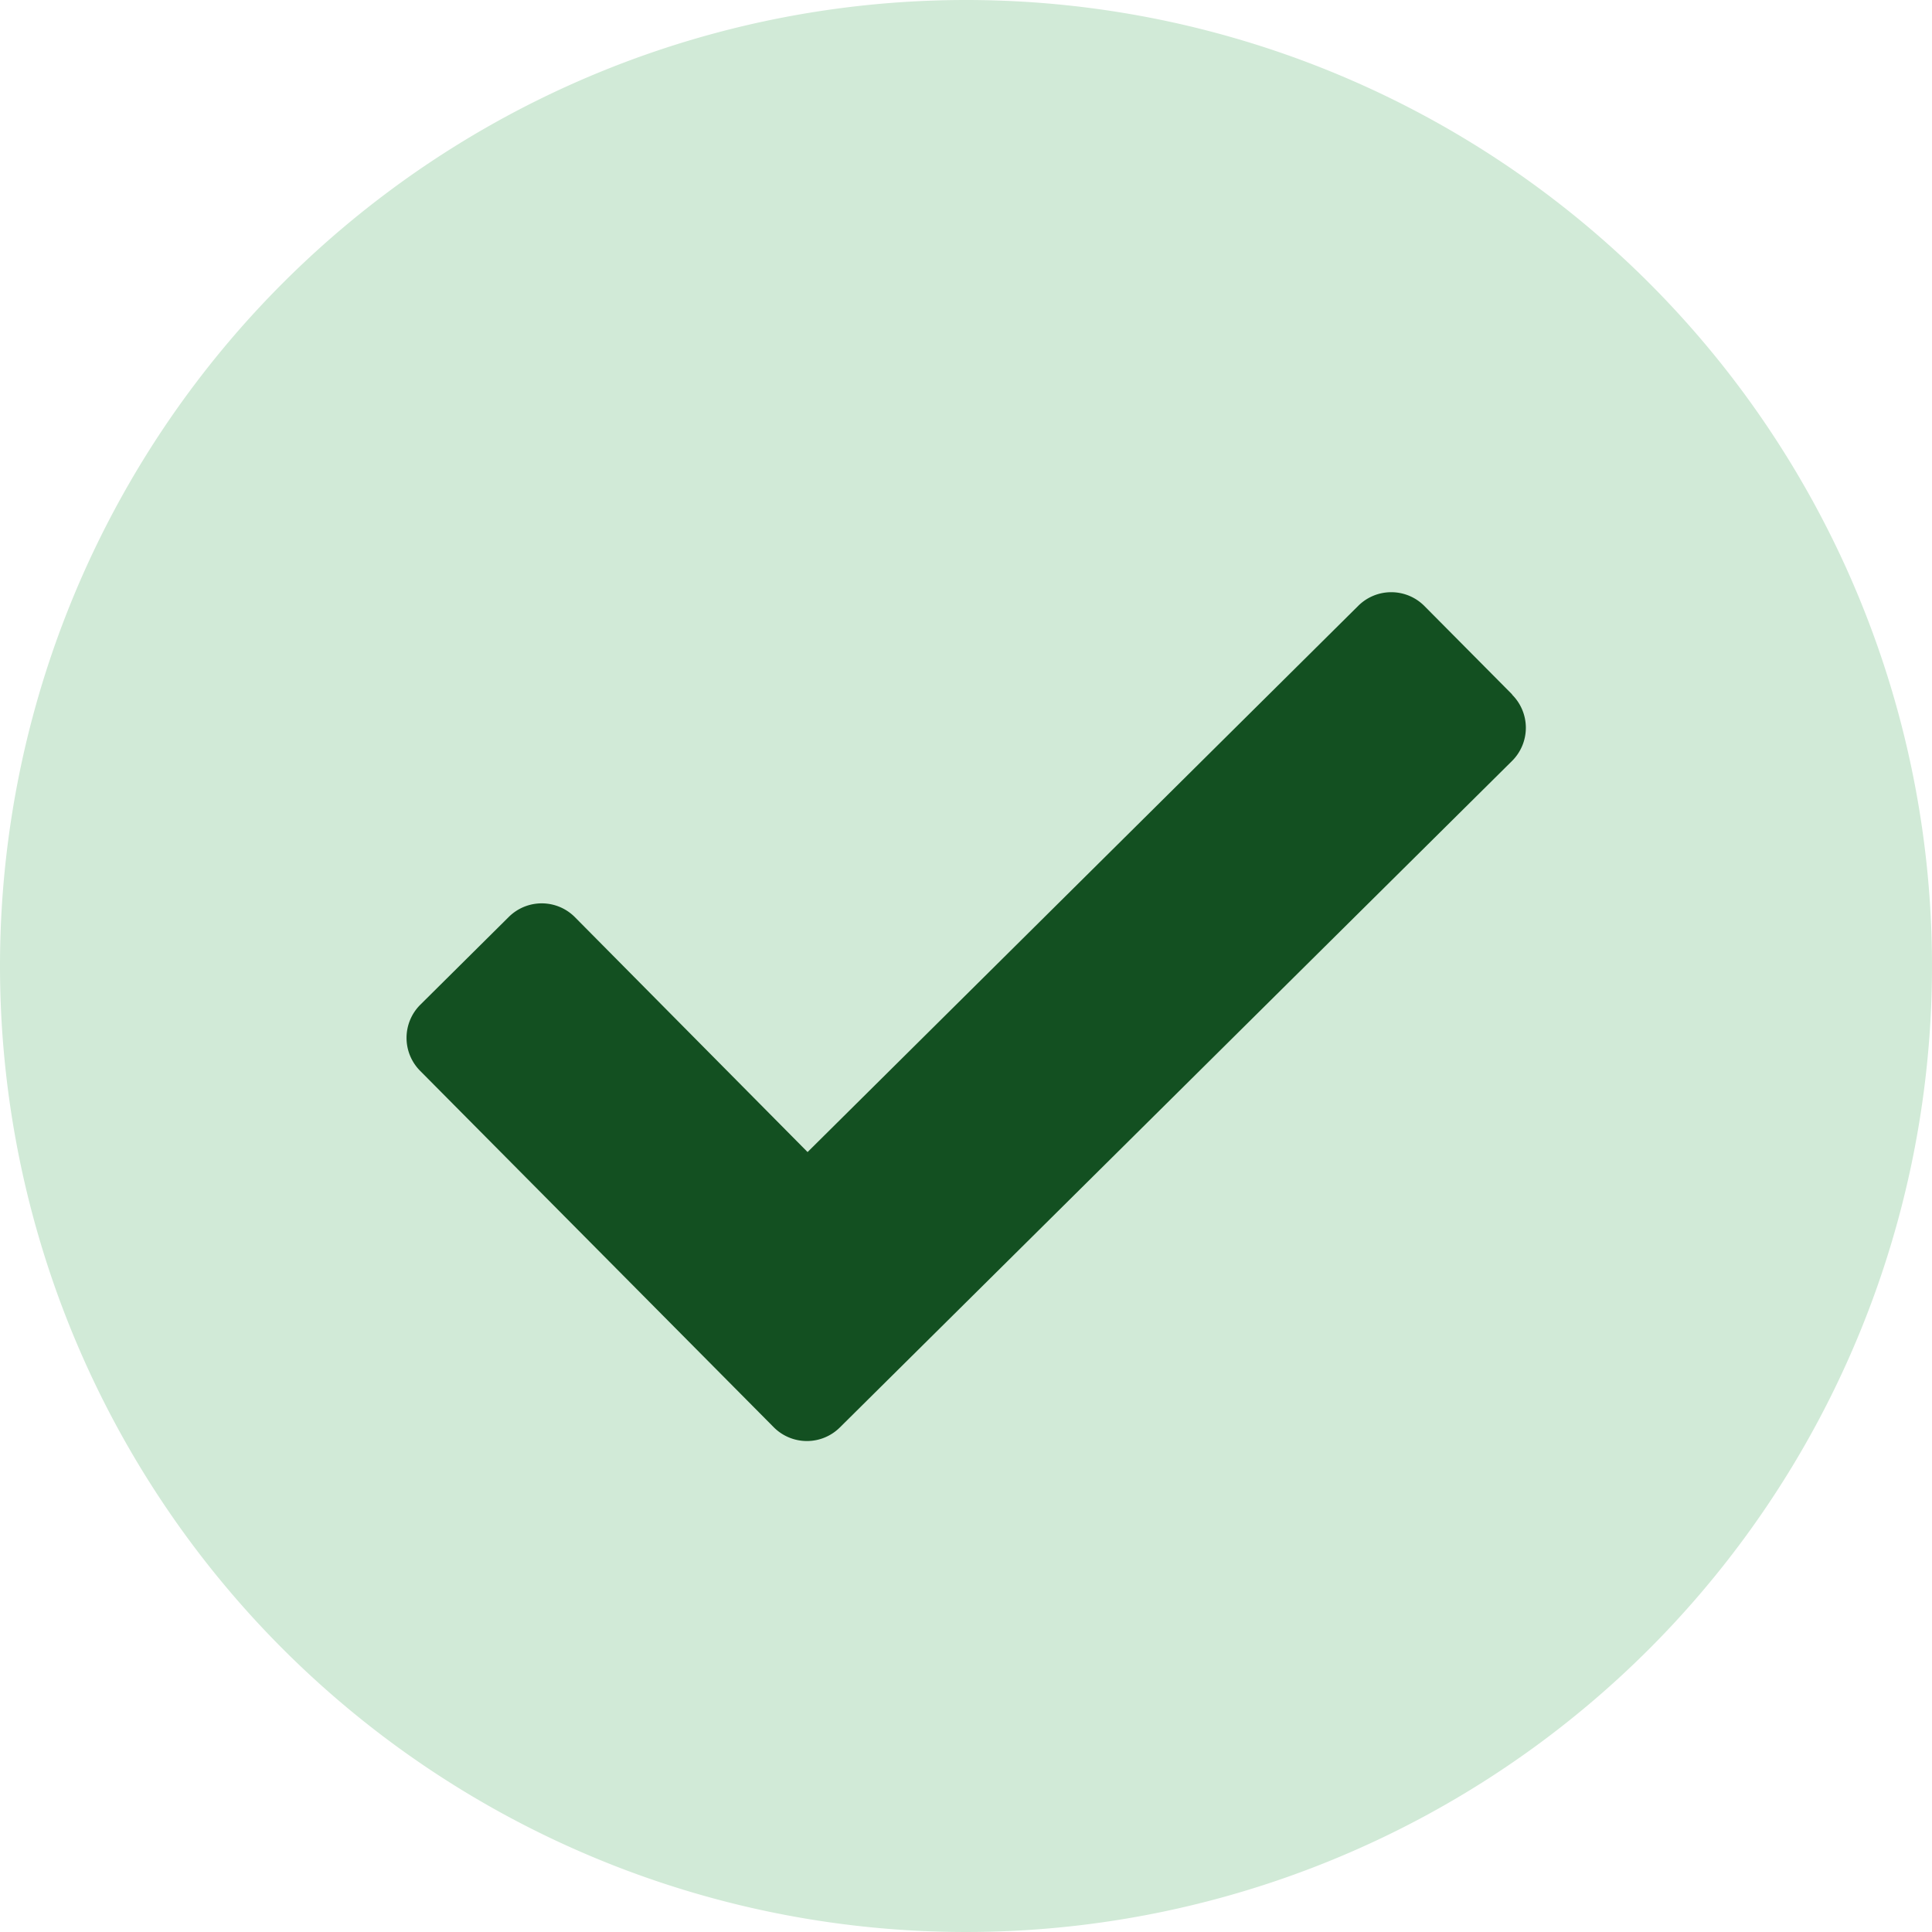 <svg height="20" viewBox="0 0 20 20" width="20" xmlns="http://www.w3.org/2000/svg"><path d="m10 0a10 10 0 1 1 -10 10 10 10 0 0 1 10-10z" fill="#d1ead7"/><path d="m23.653 15.188-.909-.916a.484.484 0 0 0 -.684 0l-5.7 5.654-2.41-2.433a.484.484 0 0 0 -.684 0l-.916.909a.484.484 0 0 0 0 .684l3.661 3.69a.484.484 0 0 0 .684 0l6.959-6.9a.484.484 0 0 0 0-.684z" fill="#135021" transform="translate(-8 -8)"/></svg>